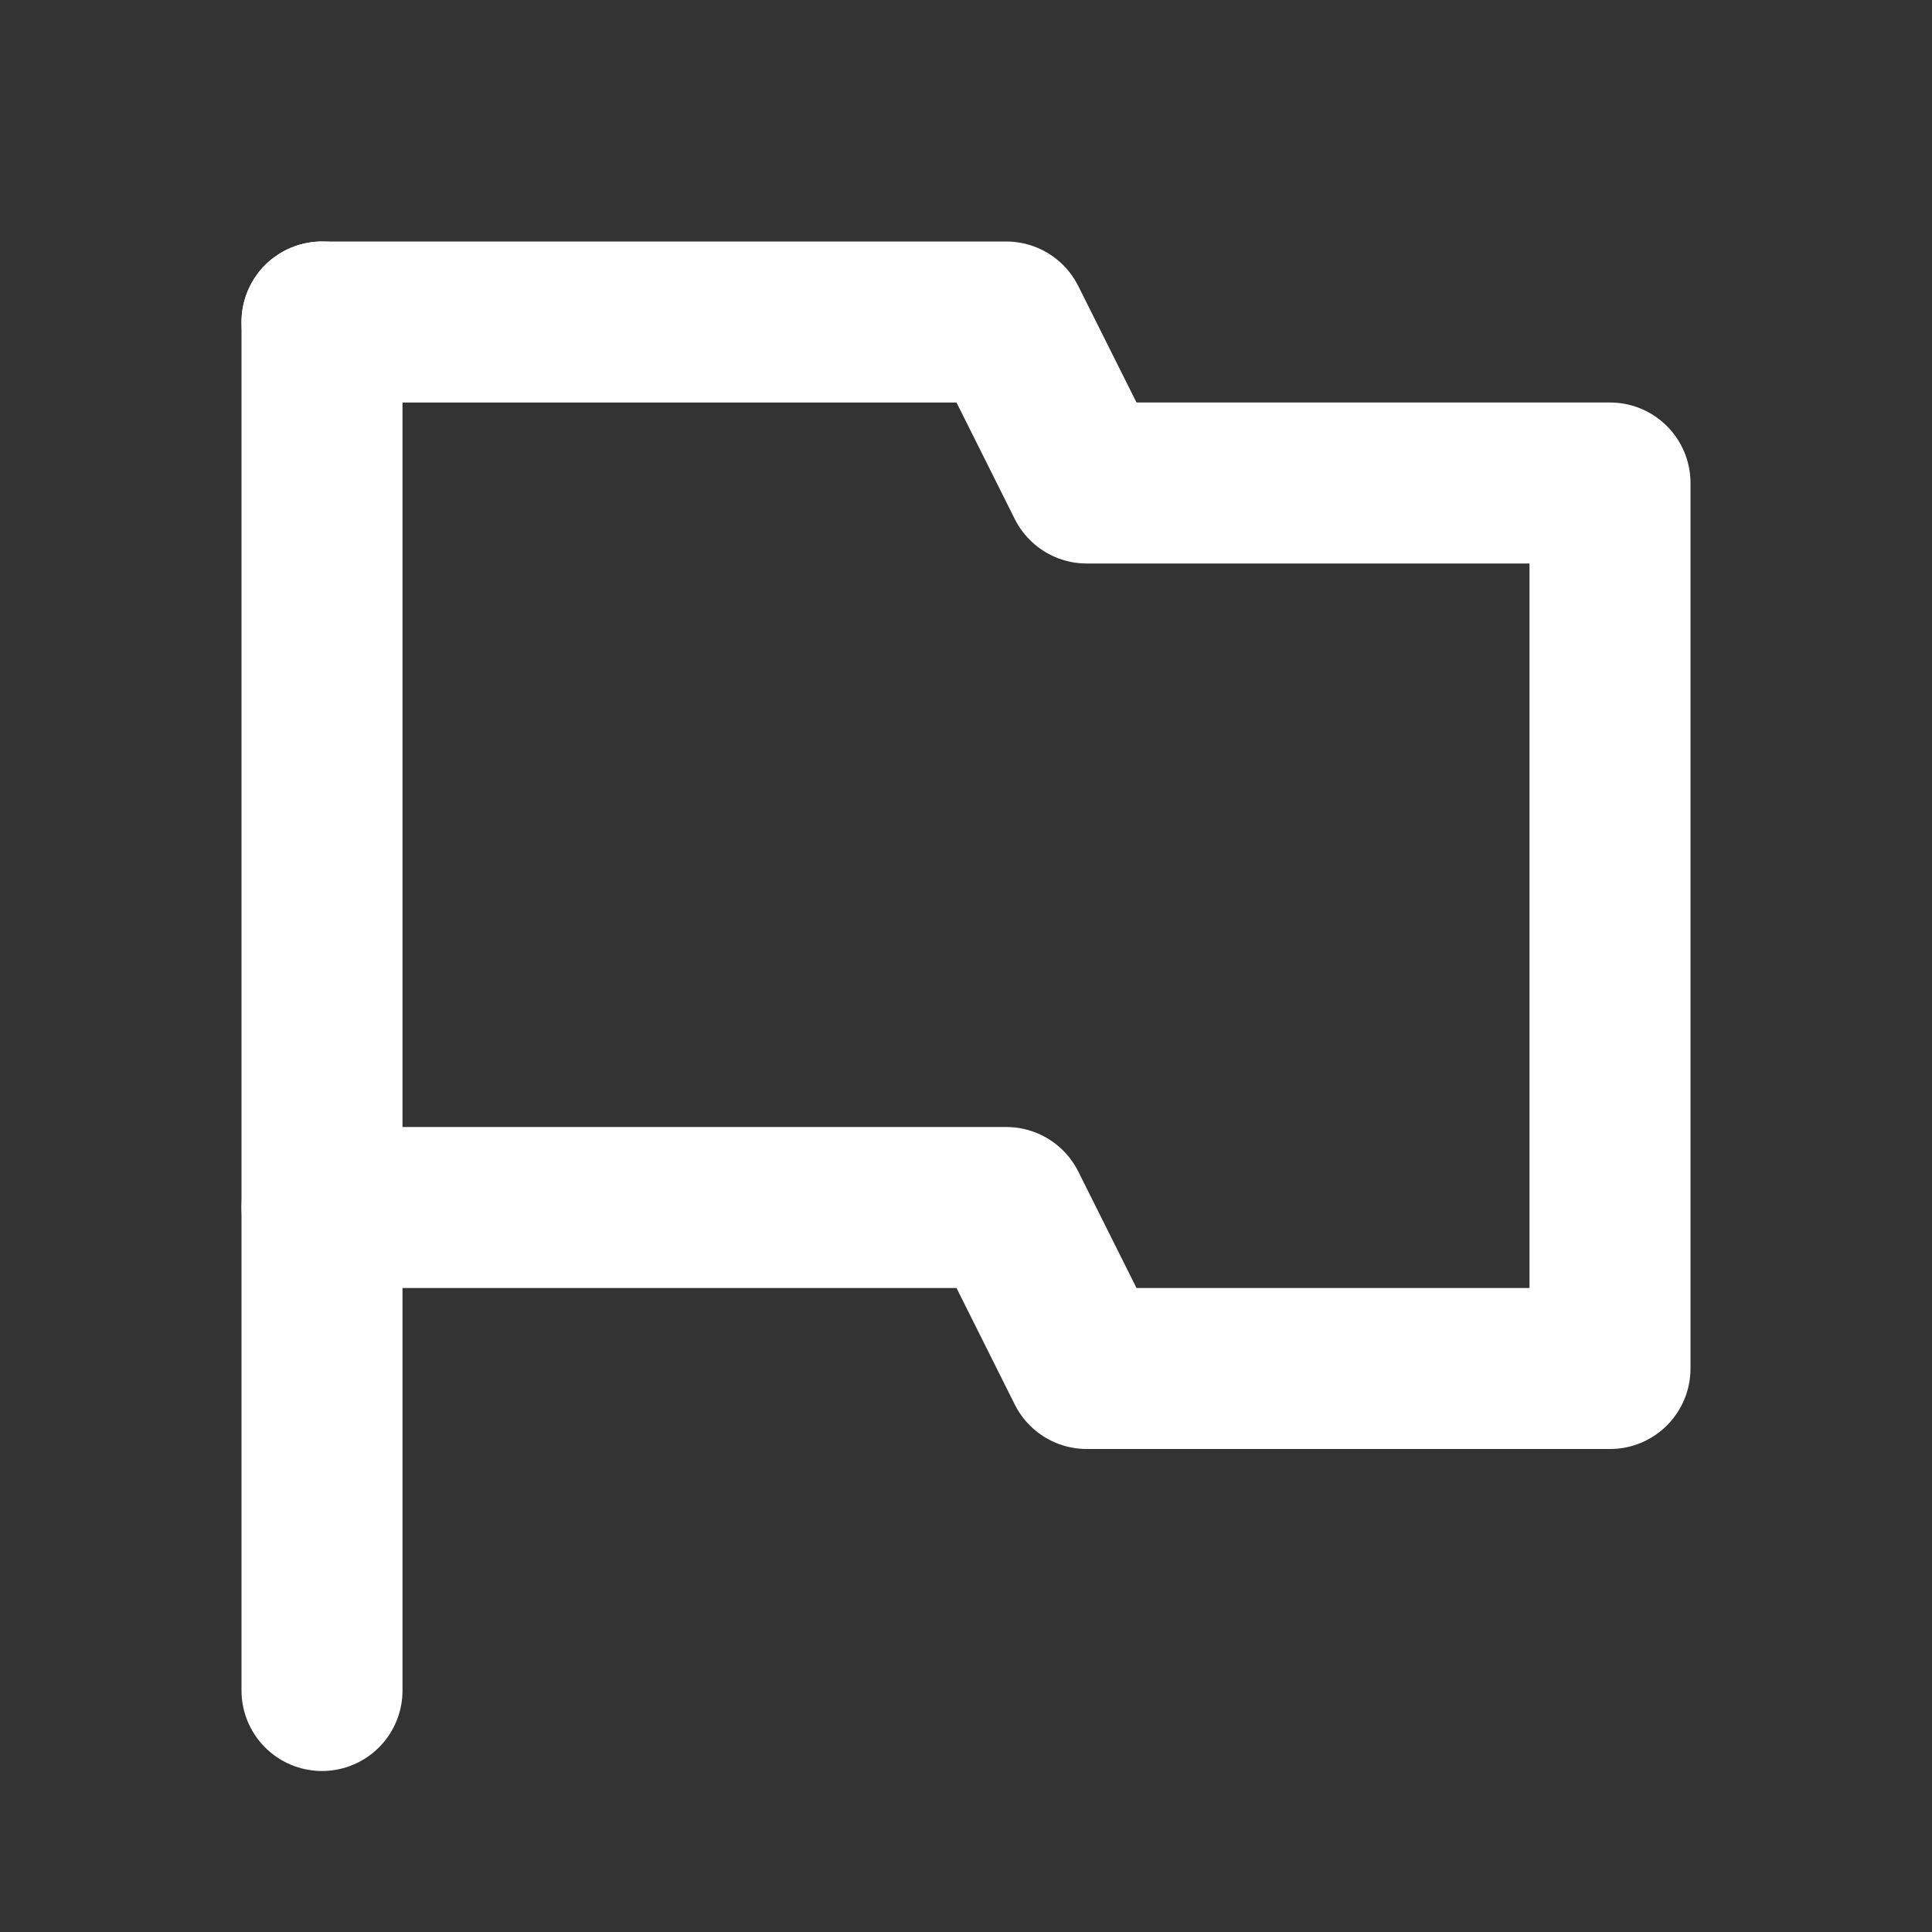 <svg width="24" height="24" viewBox="0 0 24 24" fill="none" xmlns="http://www.w3.org/2000/svg">
<rect x="0" y="0" width="24" height="24" fill="#333333" stroke="none"/>
<path d="M4 21V4" stroke="white" stroke-width="2" stroke-linecap="round" stroke-linejoin="round"/>
<path d="M4 4H12.5L13.5 6H20V17H13.5L12.5 15H4" stroke="white" stroke-width="2" stroke-linecap="round" stroke-linejoin="round"/>
</svg>
